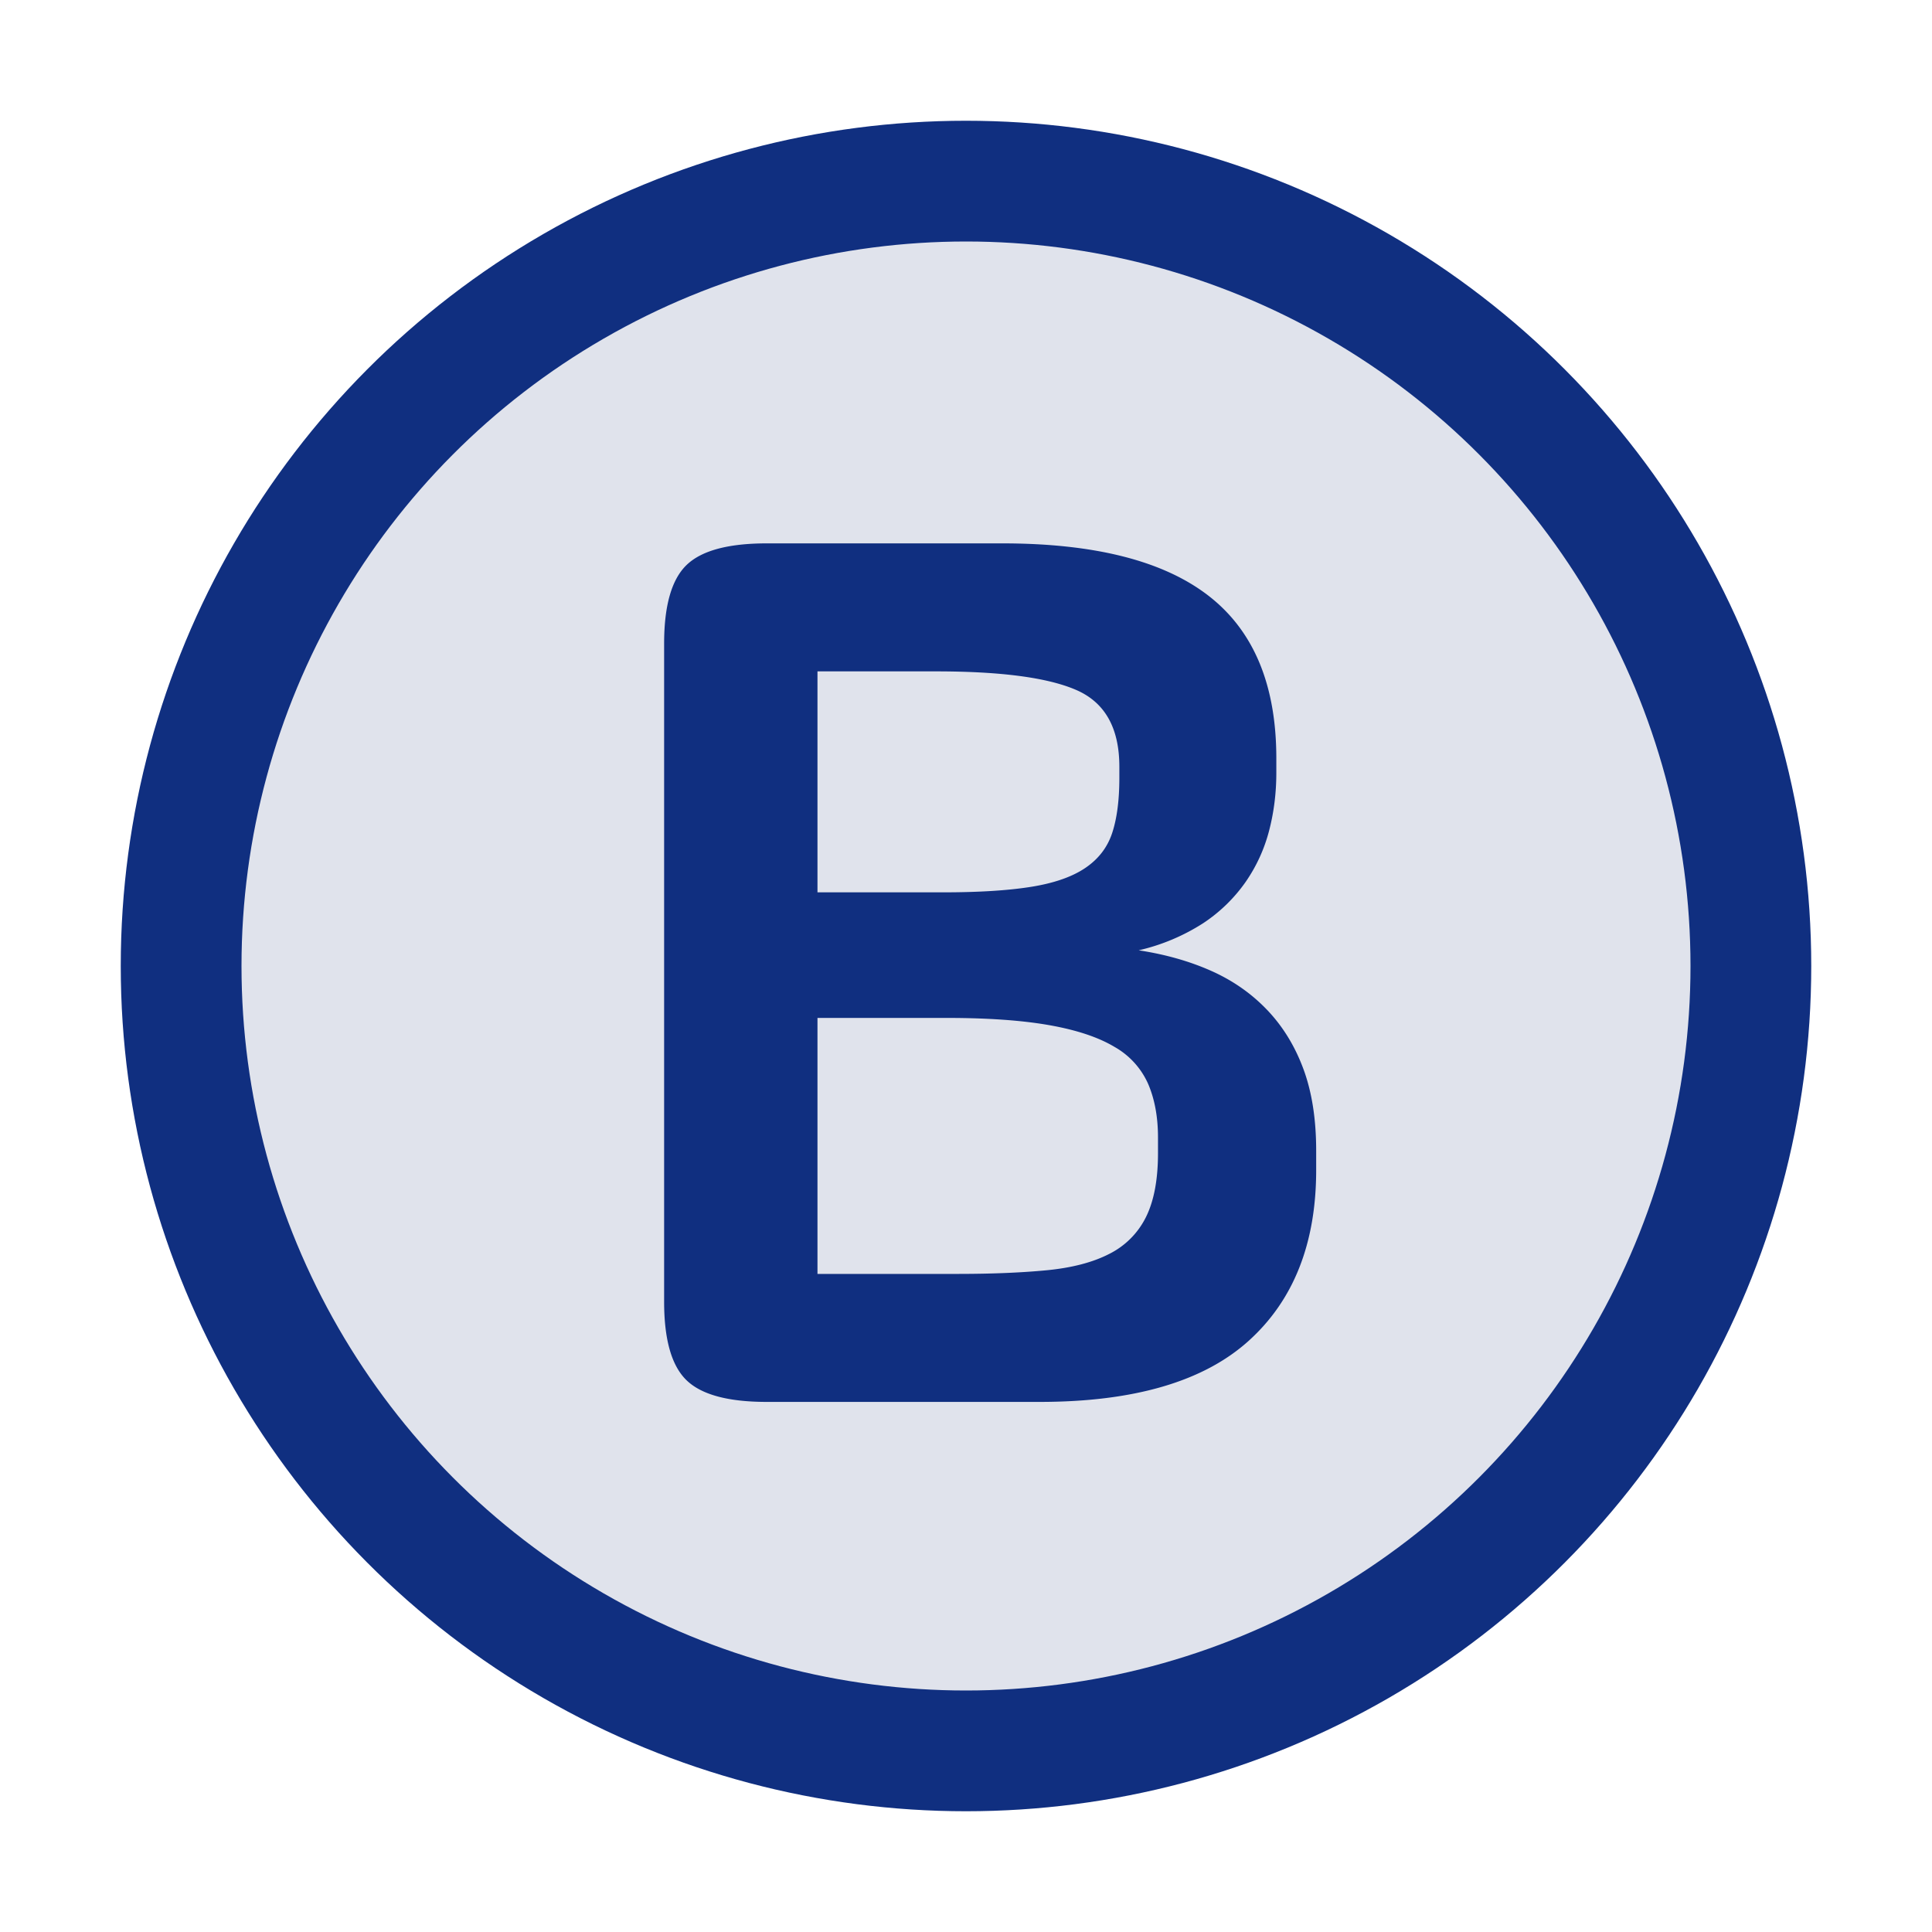 <svg xmlns="http://www.w3.org/2000/svg" width="32" height="32" viewBox="0 0 32 32">
    <g fill="none" fill-rule="evenodd" transform="translate(3 3)">
        <circle cx="13" cy="13" r="13" fill="#E0E3EC" stroke="#102F80" stroke-width="2"/>
        <path fill="#102F80" d="M13.6 6c1.533 0 2.673.29 3.42.87.747.58 1.12 1.477 1.12 2.69v.24c0 .333-.04.653-.12.96-.08.307-.21.59-.39.85a2.62 2.62 0 0 1-.7.68 3.36 3.36 0 0 1-1.07.45c.44.067.84.18 1.2.34.36.16.67.377.93.65s.46.6.6.98c.14.38.21.83.21 1.35v.32c0 1.213-.373 2.157-1.12 2.83-.747.673-1.9 1.01-3.46 1.01H9.7c-.64 0-1.083-.12-1.33-.36-.247-.24-.37-.673-.37-1.3V7.66c0-.627.123-1.06.37-1.3S9.06 6 9.7 6h3.9zm-3.06 12.1h2.32c.56 0 1.05-.02 1.47-.06.42-.04.767-.13 1.04-.27a1.35 1.35 0 0 0 .61-.61c.133-.267.2-.62.2-1.06v-.26c0-.333-.053-.627-.16-.88a1.316 1.316 0 0 0-.56-.62c-.267-.16-.627-.28-1.08-.36-.453-.08-1.02-.12-1.7-.12h-2.14v4.24zm0-6.32h2.08c.587 0 1.07-.03 1.45-.09.38-.06.68-.163.9-.31.22-.147.37-.34.45-.58.08-.24.12-.547.12-.92V9.7c0-.64-.237-1.063-.71-1.27-.473-.207-1.25-.31-2.33-.31h-1.96v3.66z"/>
    </g>
</svg>
